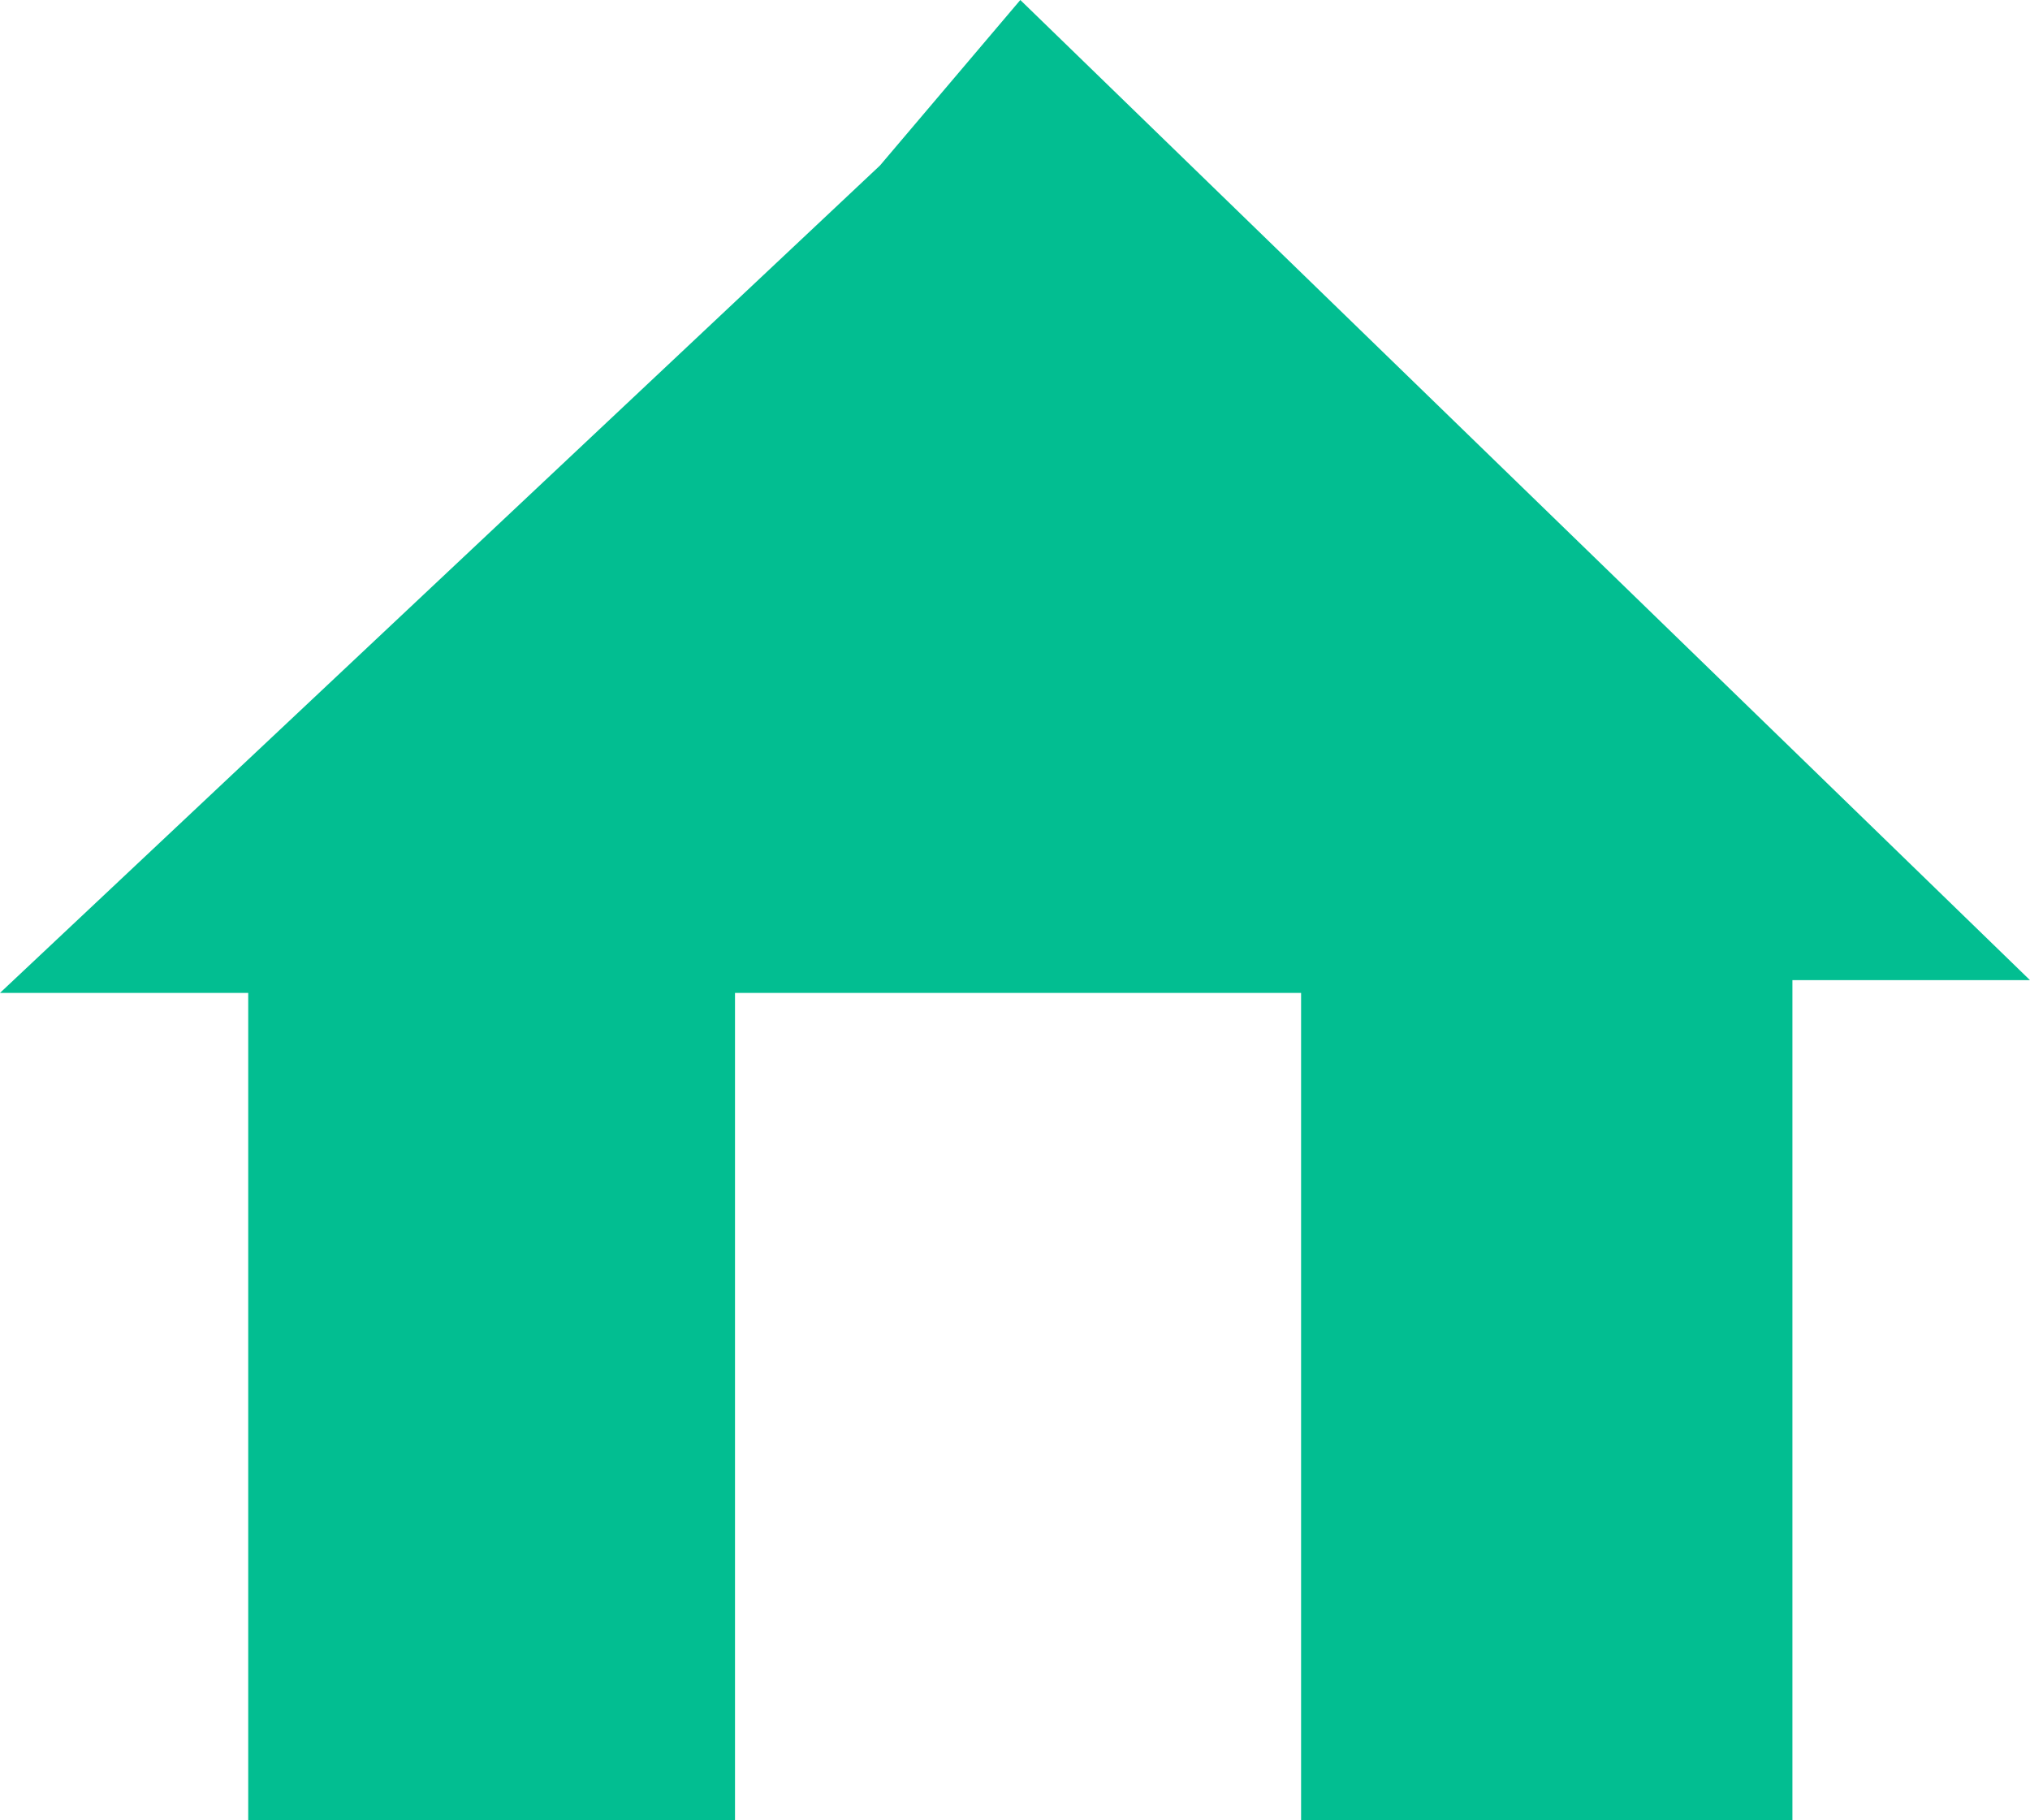 <svg width="29" height="26" viewBox="0 0 29 26" fill="none" xmlns="http://www.w3.org/2000/svg">
<path d="M0 14.182L12.571 2.364L14.576 0L29 14H25.606L25.606 18.5L25.606 26H18.587V14.182H10.5V26H3.546V14.182H0Z" fill="#02BE91"/>
</svg>
